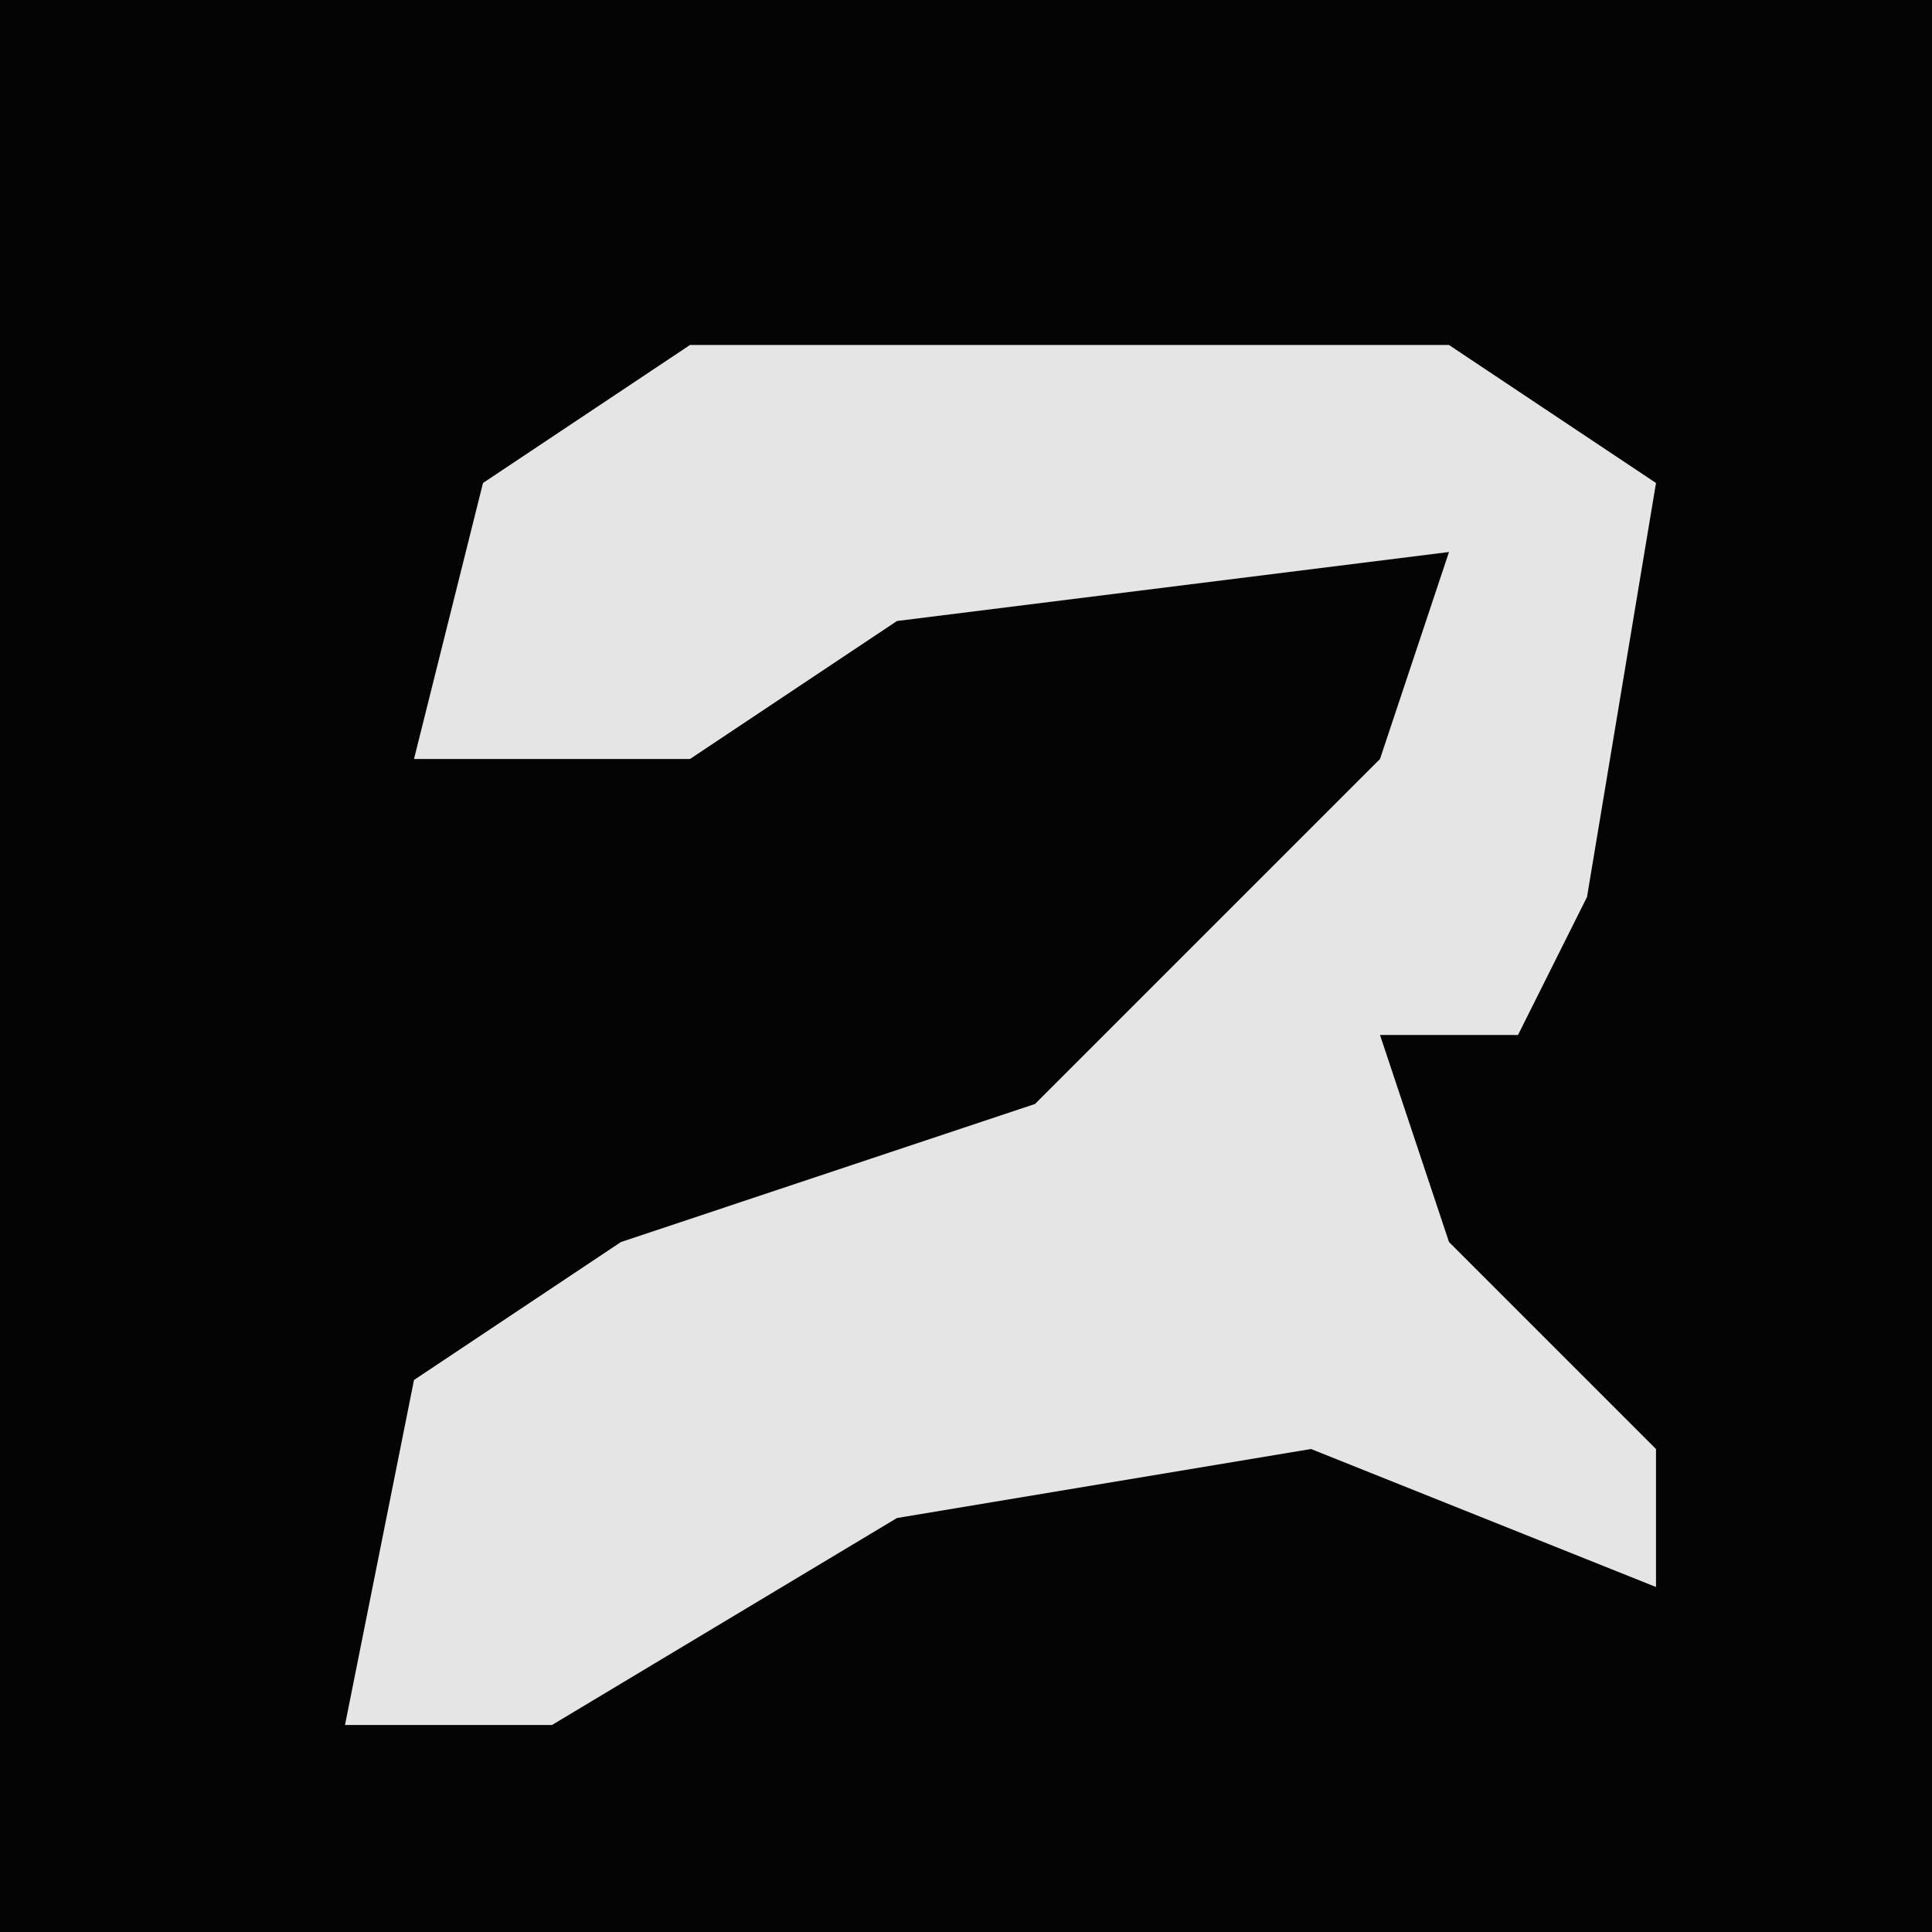 <?xml version="1.0" encoding="UTF-8"?>
<svg version="1.1" xmlns="http://www.w3.org/2000/svg" width="28" height="28">
<path d="M0,0 L28,0 L28,28 L0,28 Z " fill="#040404" transform="translate(0,0)"/>
<path d="M0,0 L11,0 L14,2 L13,8 L12,10 L10,10 L11,13 L14,16 L14,18 L9,16 L3,17 L-2,20 L-5,20 L-4,15 L-1,13 L5,11 L10,6 L11,3 L3,4 L0,6 L-4,6 L-3,2 Z " fill="#E5E5E5" transform="translate(10,5)"/>
</svg>
